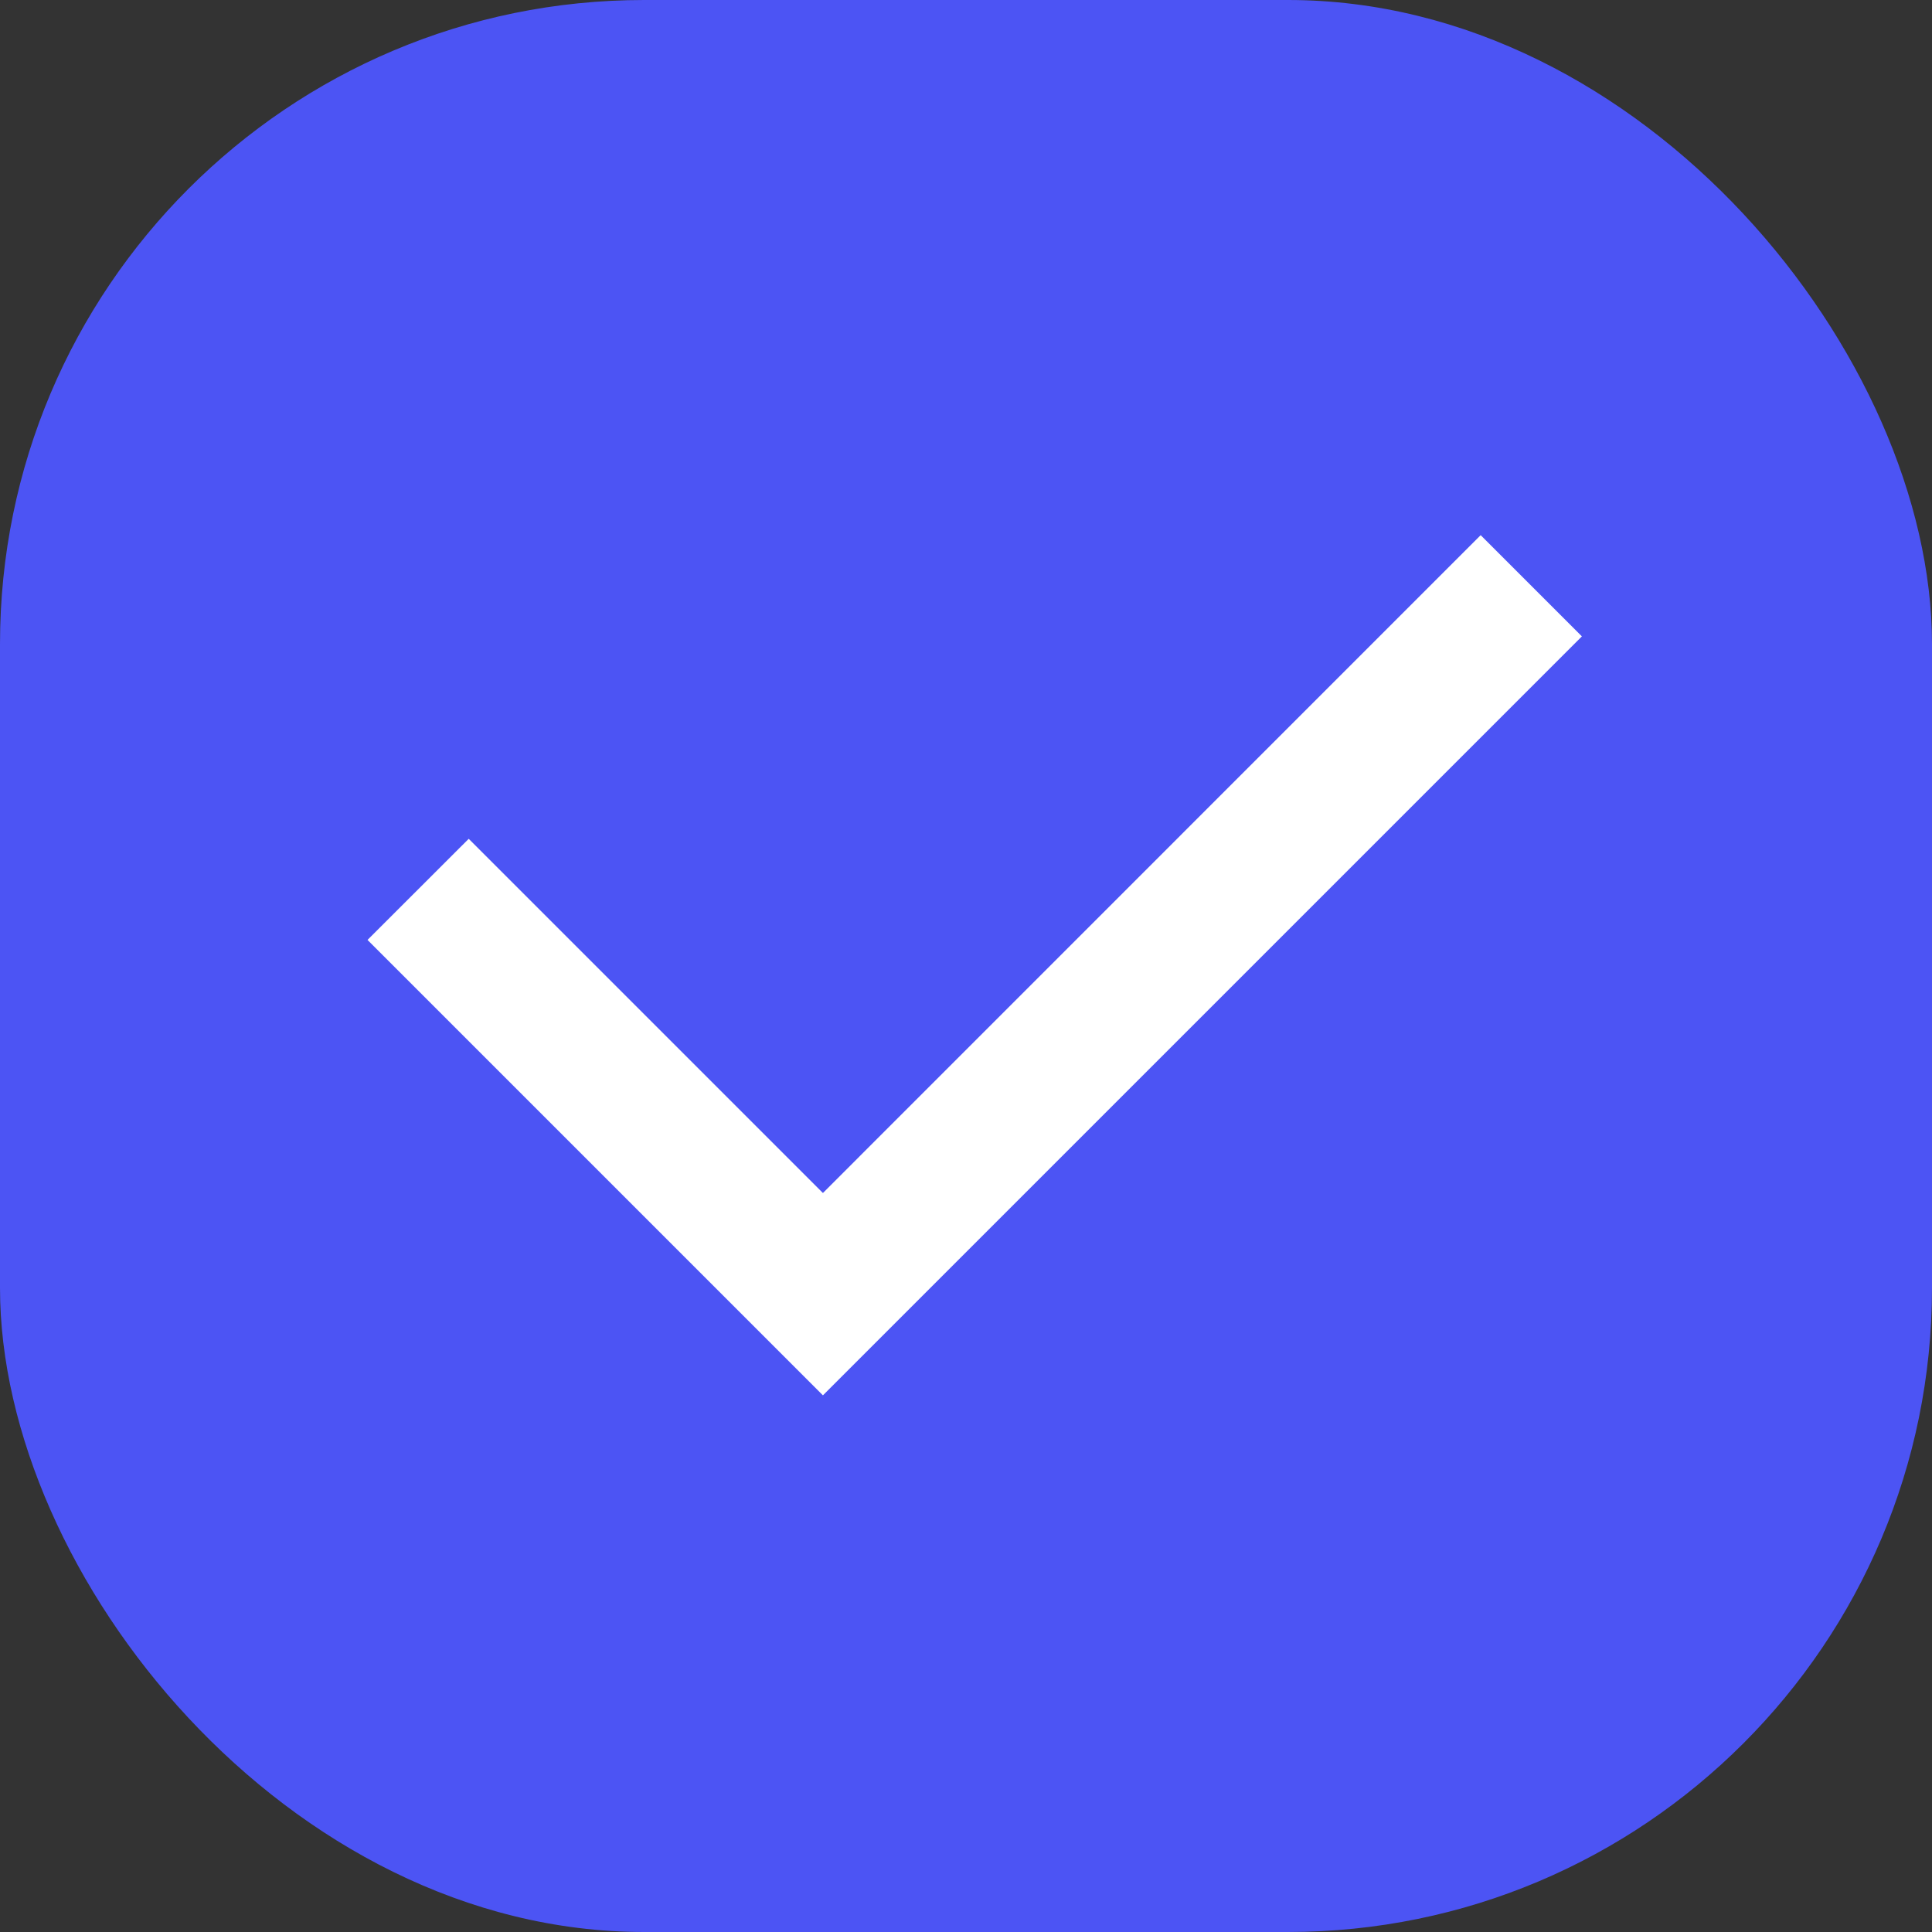 <svg width="18" height="18" viewBox="0 0 18 18" fill="none" xmlns="http://www.w3.org/2000/svg">
<rect x="0" y="0" width="18" height="18" fill="#333333" stroke="none"/>
<rect width="18" height="18" rx="6" fill="#4C54F4"/>
<path d="M7.667 11.115L13.795 4.986L14.738 5.929L7.667 13L3.424 8.757L4.367 7.815L7.667 11.115Z" fill="white"/>
</svg>
